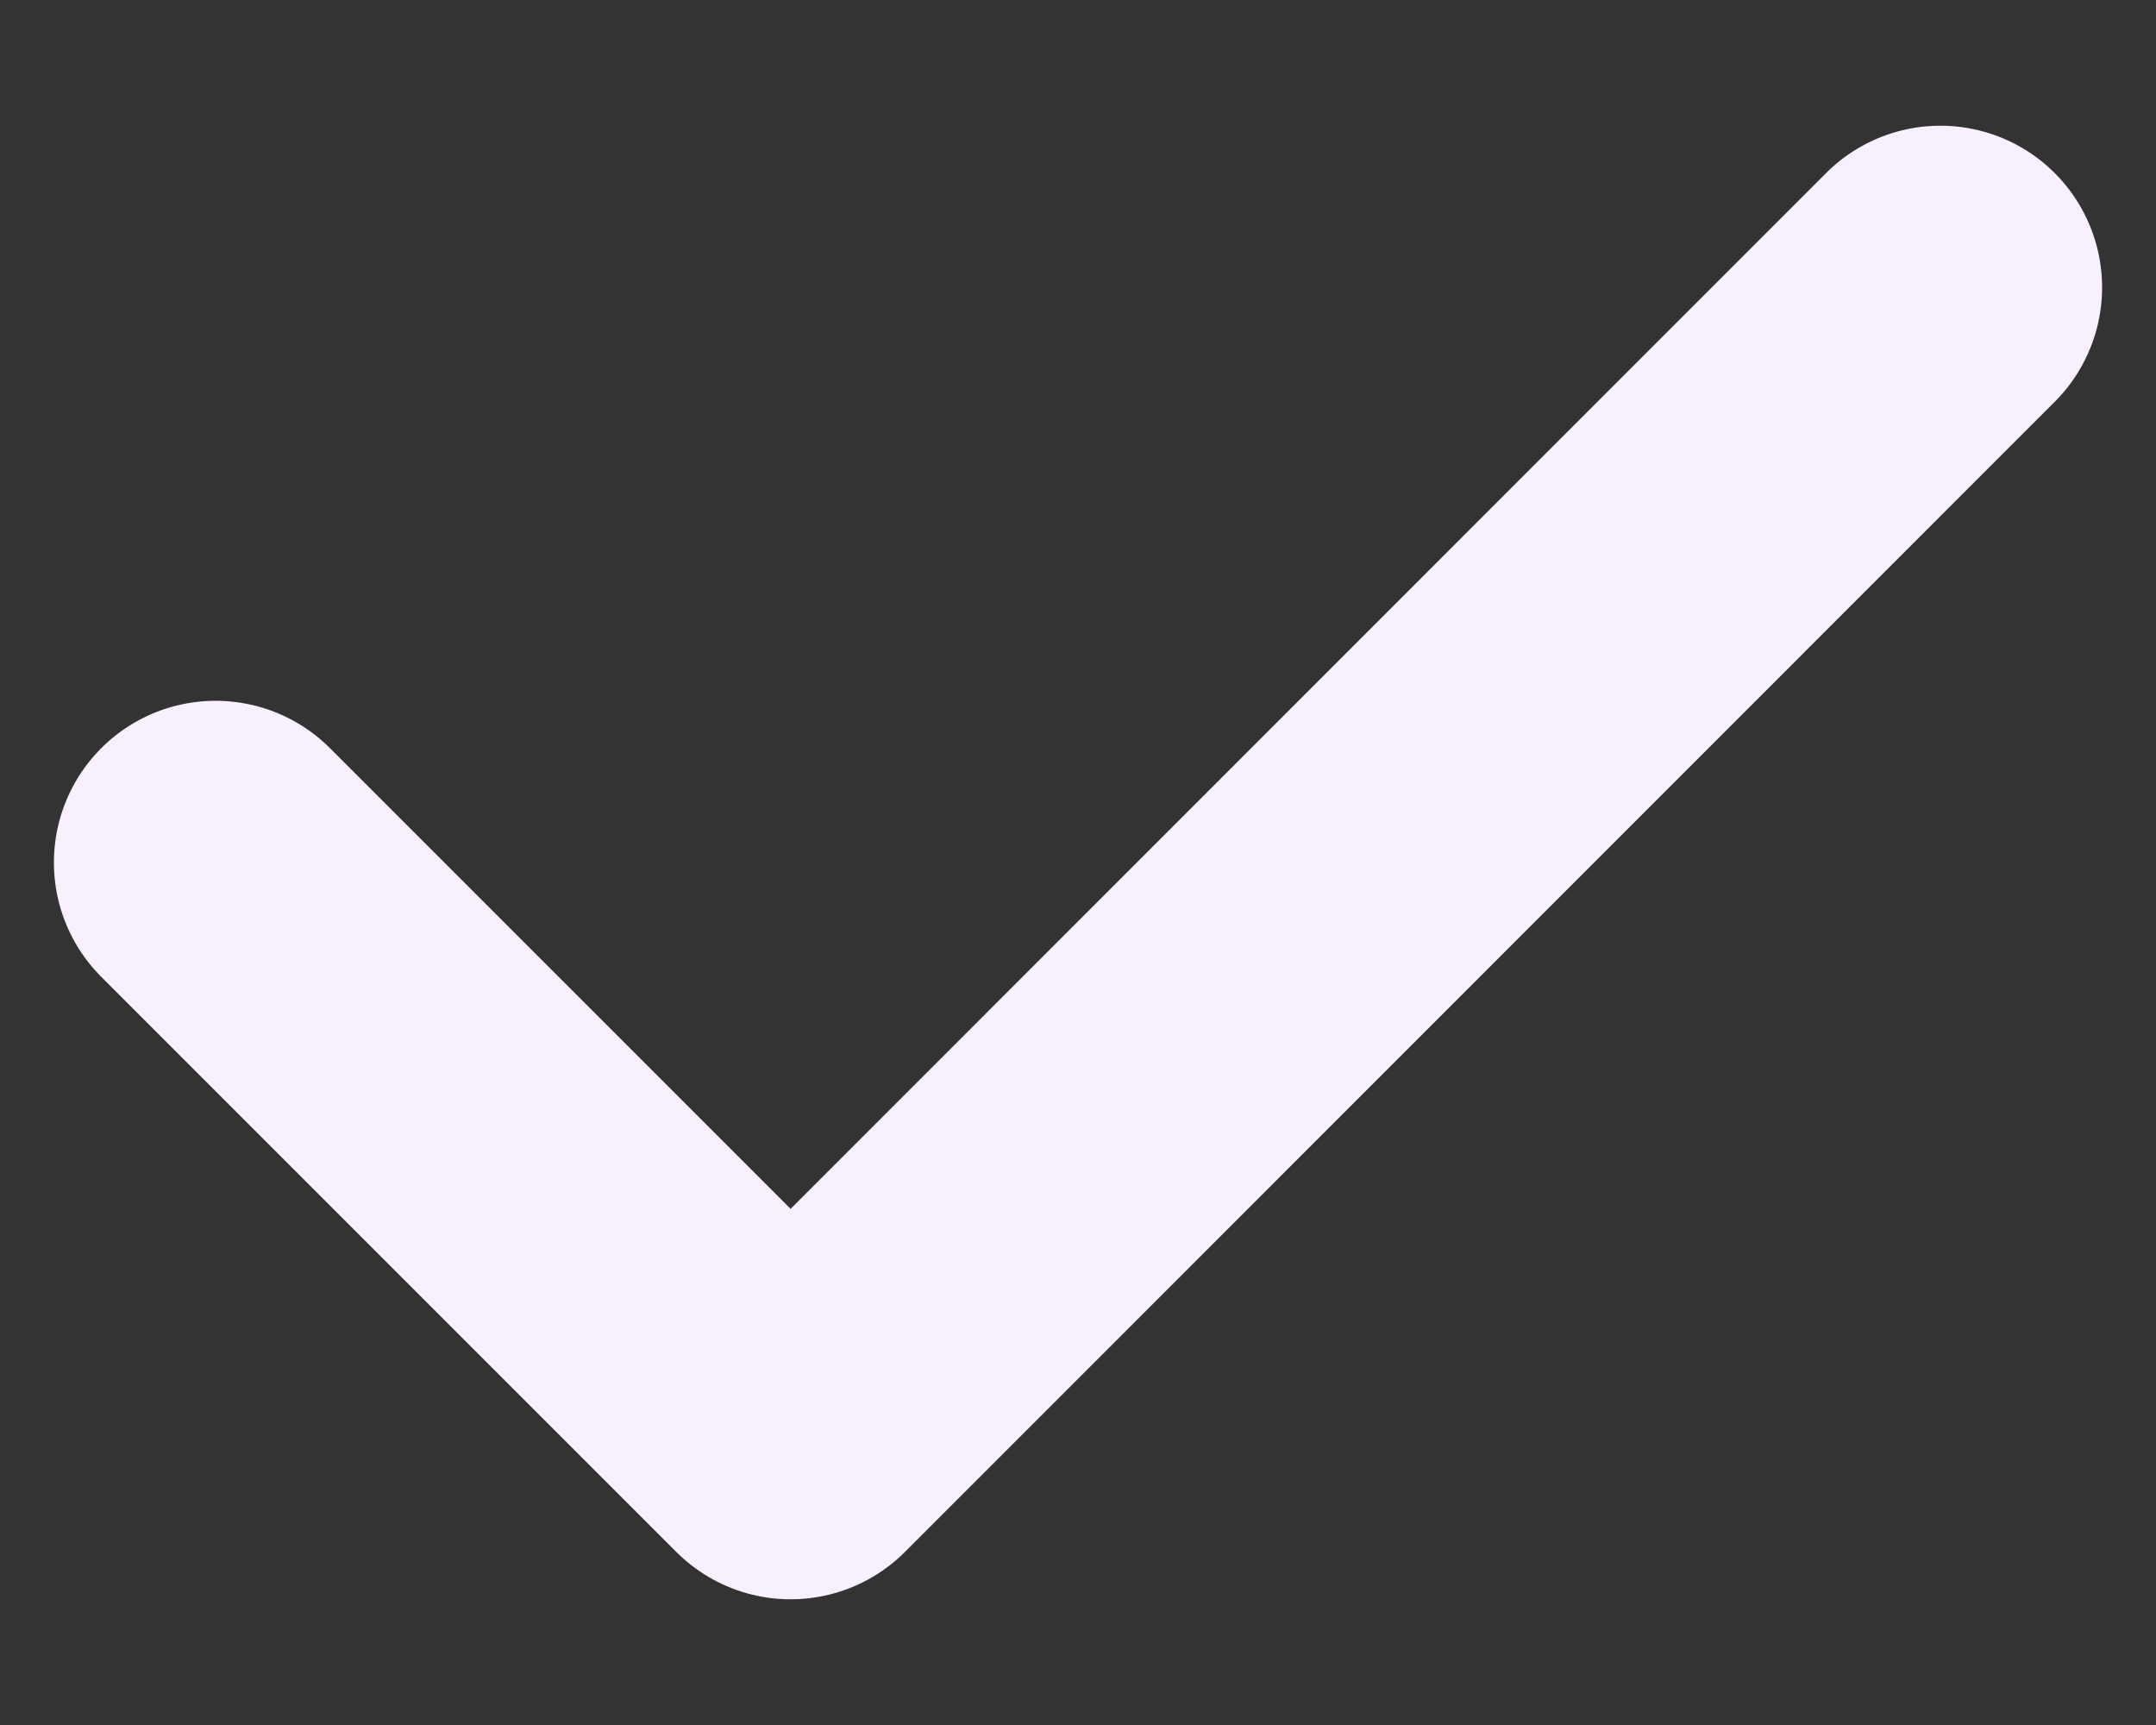 <svg width="10" height="8" viewBox="0 0 10 8" fill="none" xmlns="http://www.w3.org/2000/svg">
<rect x="0" y="0" width="10" height="8" fill="#333333" stroke="none"/>
<path d="M1 4L3.667 6.667L9 1.333" stroke="#F8EFFF" stroke-width="1.5" stroke-linecap="round" stroke-linejoin="round"/>
</svg>
